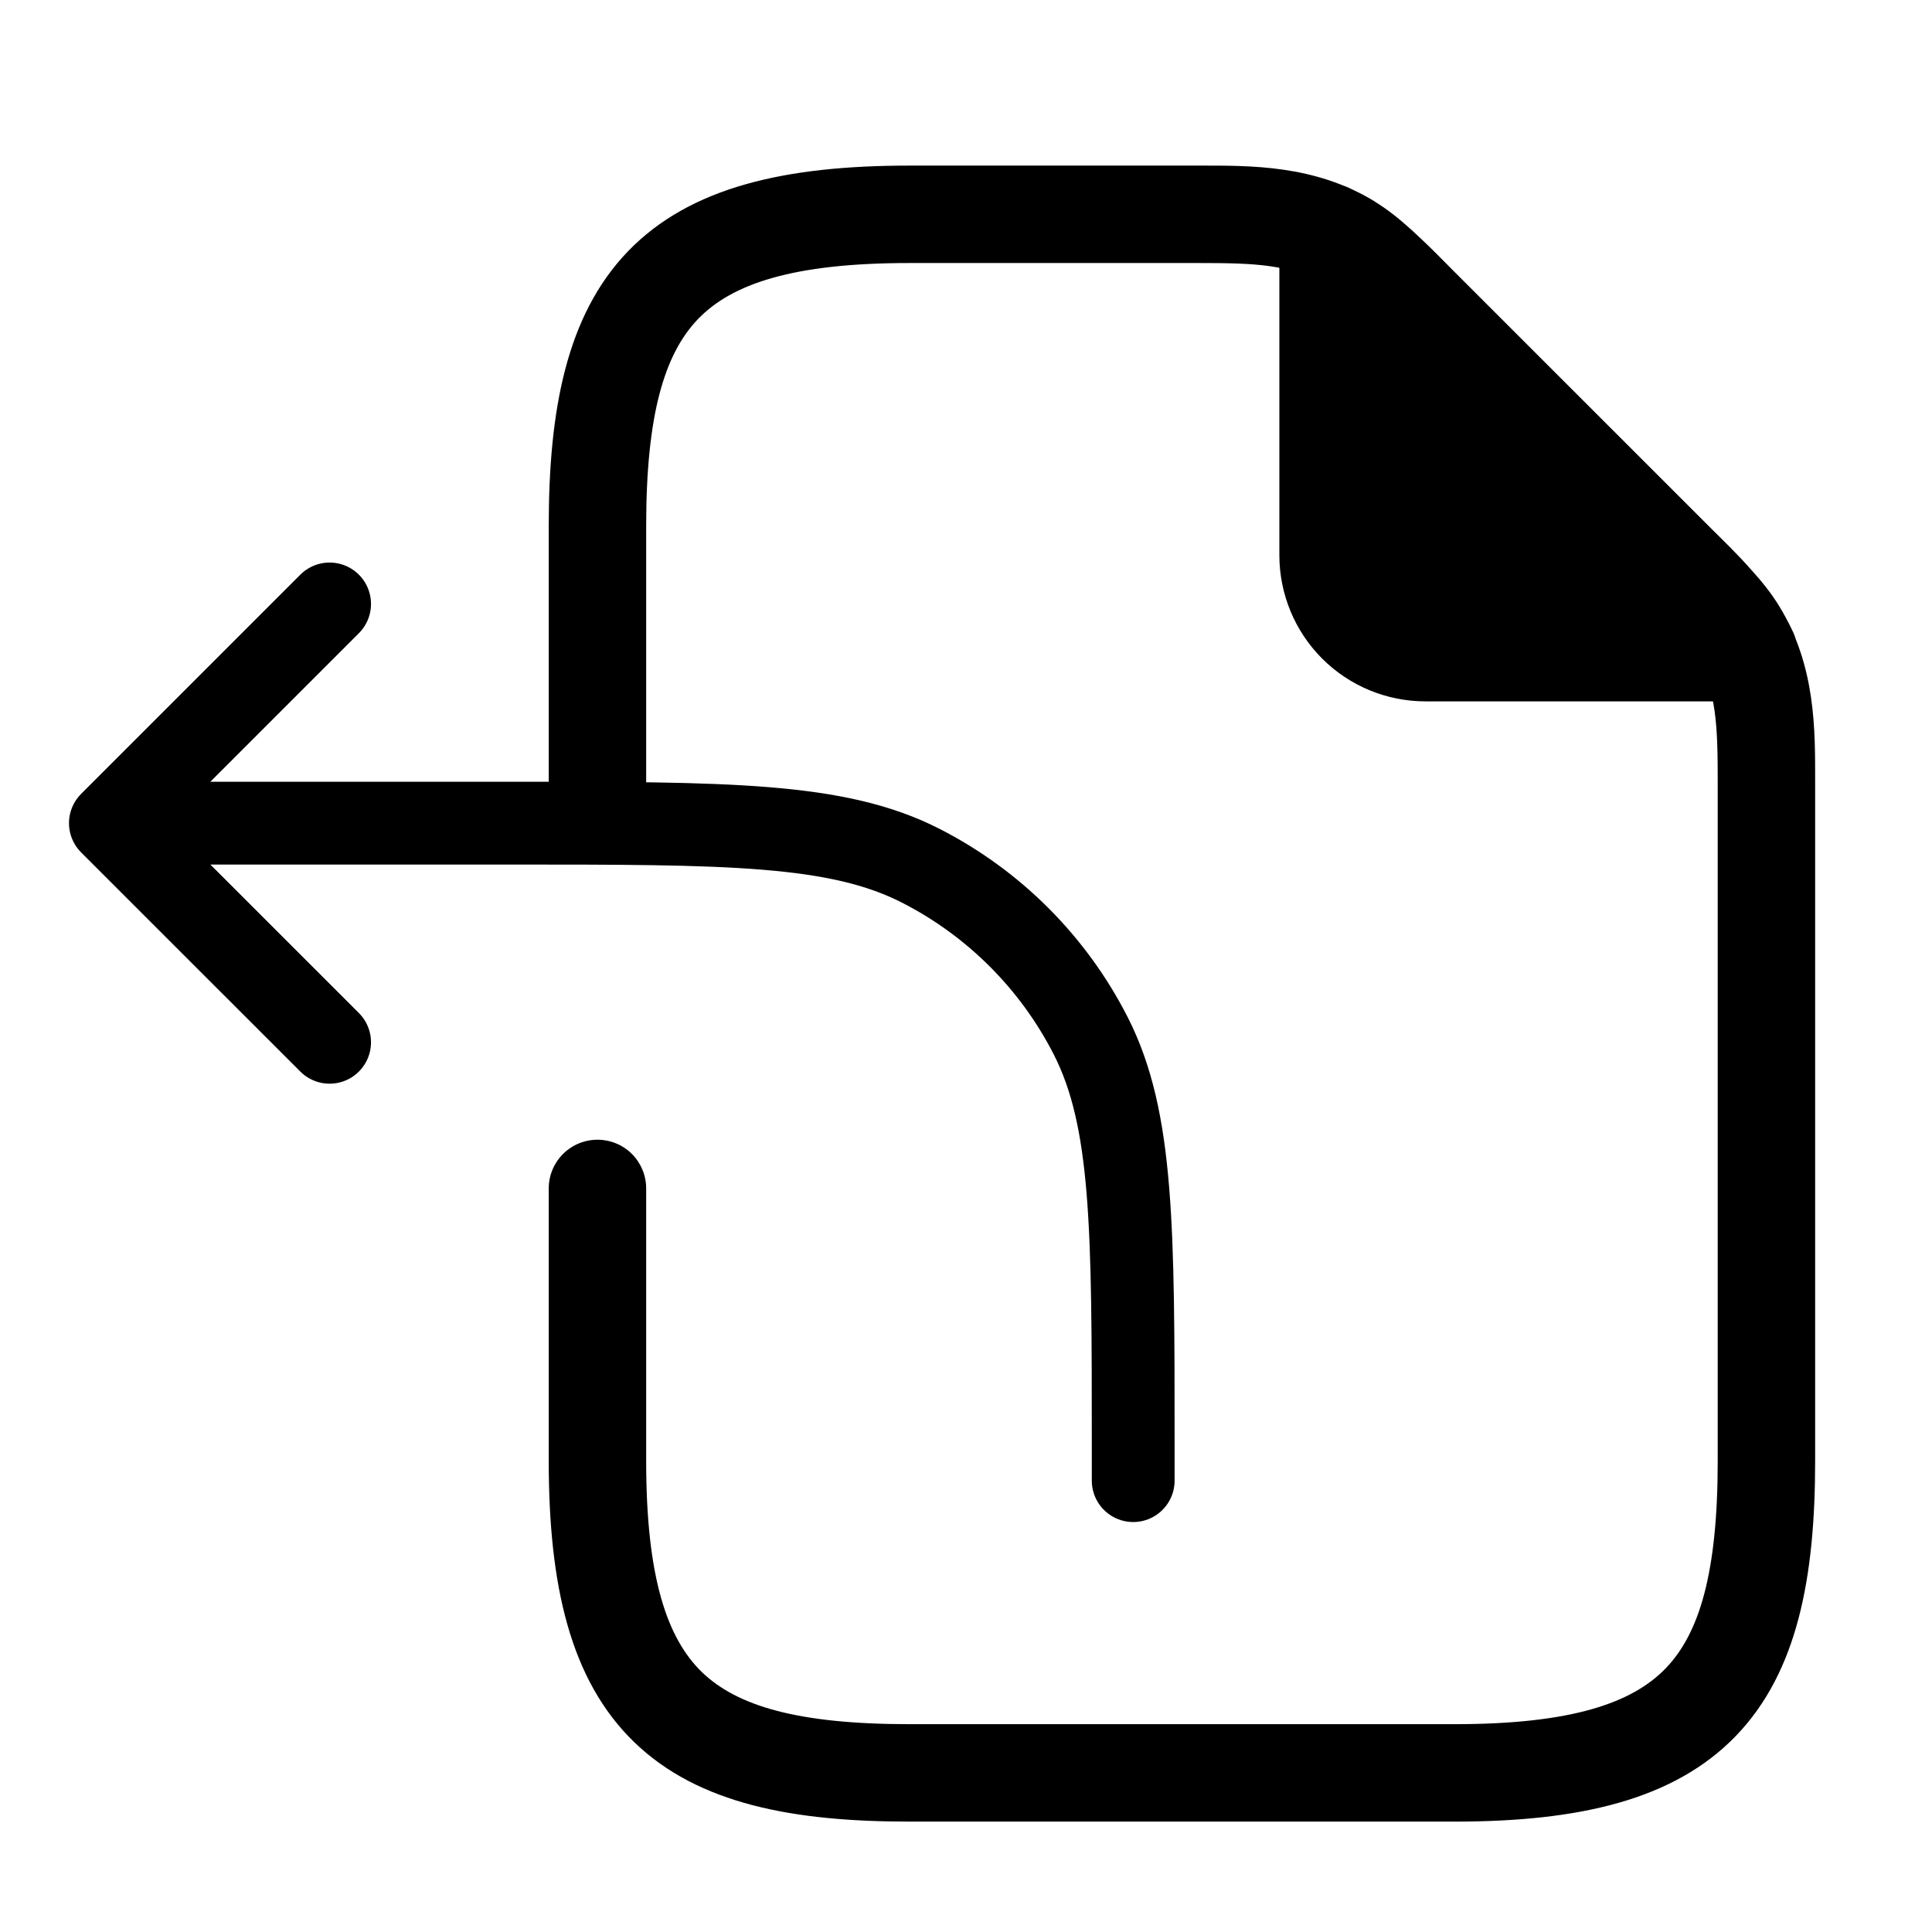 <svg width="35" height="35" viewBox="0 0 35 35" fill="none" xmlns="http://www.w3.org/2000/svg">
<path d="M2 14.912L5.971 18.882M2 14.912L5.971 10.941M2 14.912H9.235C13.188 14.912 15.165 14.912 16.675 15.681C18.003 16.358 19.083 17.438 19.76 18.766C20.529 20.276 20.529 22.253 20.529 26.206V26.823" stroke="black" stroke-width="1.5" stroke-linecap="round" stroke-linejoin="round"/>
<path d="M31.682 11.824H25.823C25.355 11.824 24.906 11.638 24.576 11.307C24.244 10.976 24.059 10.527 24.059 10.059V4.2C24.717 4.5 25.209 5.033 25.712 5.536L30.346 10.17C30.849 10.673 31.384 11.165 31.682 11.824Z" fill="black"/>
<path d="M9.941 14.471C9.941 14.705 10.034 14.929 10.2 15.095C10.365 15.26 10.59 15.353 10.824 15.353C11.058 15.353 11.282 15.26 11.448 15.095C11.613 14.929 11.706 14.705 11.706 14.471H9.941ZM11.706 21.529C11.706 21.295 11.613 21.071 11.448 20.905C11.282 20.74 11.058 20.647 10.824 20.647C10.59 20.647 10.365 20.74 10.2 20.905C10.034 21.071 9.941 21.295 9.941 21.529H11.706ZM31.683 11.824V12.706C31.83 12.706 31.976 12.669 32.106 12.599C32.236 12.528 32.346 12.426 32.426 12.302C32.506 12.178 32.553 12.035 32.564 11.888C32.575 11.741 32.548 11.593 32.487 11.458L31.683 11.824ZM24.059 4.2L24.424 3.397C24.29 3.336 24.142 3.31 23.995 3.32C23.848 3.331 23.706 3.378 23.581 3.458C23.457 3.538 23.355 3.648 23.285 3.778C23.214 3.907 23.177 4.052 23.177 4.2H24.059ZM26.353 31.235H16.471V33H26.353V31.235ZM16.471 4.765H21.721V3H16.471V4.765ZM31.118 14.162V26.471H32.883V14.162H31.118ZM25.09 6.161L29.722 10.793L30.97 9.545L26.337 4.913L25.09 6.161ZM11.706 14.471V9.529H9.941V14.471H11.706ZM11.706 26.471V21.529H9.941V26.471H11.706ZM29.722 10.793C30.361 11.434 30.576 11.656 30.728 11.903L32.233 10.982C31.947 10.516 31.55 10.126 30.97 9.545L29.722 10.793ZM26.337 4.913C25.758 4.331 25.367 3.935 24.901 3.649L23.98 5.155C24.227 5.307 24.449 5.52 25.09 6.161L26.337 4.913ZM21.721 4.765C22.721 4.765 23.38 4.786 23.981 5.155L24.904 3.649C23.812 2.982 22.647 3 21.721 3V4.765ZM32.883 14.162C32.883 13.234 32.9 12.072 32.233 10.982L30.728 11.903C31.098 12.505 31.118 13.161 31.118 14.162H32.883ZM31.683 10.941H25.824V12.706H31.683V10.941ZM24.941 10.059V4.2H23.177V10.059H24.941ZM25.824 10.941C25.59 10.941 25.365 10.848 25.2 10.683C25.034 10.517 24.941 10.293 24.941 10.059H23.177C23.177 10.761 23.456 11.434 23.952 11.931C24.448 12.427 25.122 12.706 25.824 12.706V10.941ZM23.694 5.003C24.172 5.22 24.539 5.608 25.09 6.161L26.337 4.913C25.878 4.454 25.261 3.78 24.424 3.397L23.694 5.003ZM29.722 10.793C30.274 11.345 30.663 11.711 30.88 12.189L32.487 11.458C32.106 10.62 31.427 10.002 30.97 9.545L29.722 10.793ZM16.471 31.235C14.459 31.235 13.356 30.907 12.719 30.295C12.091 29.688 11.706 28.593 11.706 26.471H9.941C9.941 28.708 10.326 30.438 11.494 31.565C12.655 32.684 14.376 33 16.471 33V31.235ZM31.118 26.471C31.118 28.482 30.79 29.585 30.177 30.222C29.57 30.851 28.476 31.235 26.353 31.235V33C28.591 33 30.32 32.615 31.448 31.447C32.567 30.286 32.883 28.565 32.883 26.471H31.118ZM11.706 9.529C11.706 7.518 12.034 6.415 12.647 5.778C13.254 5.149 14.348 4.765 16.471 4.765V3C14.233 3 12.504 3.385 11.376 4.553C10.259 5.714 9.941 7.435 9.941 9.529H11.706Z" fill="black"/>
</svg>
